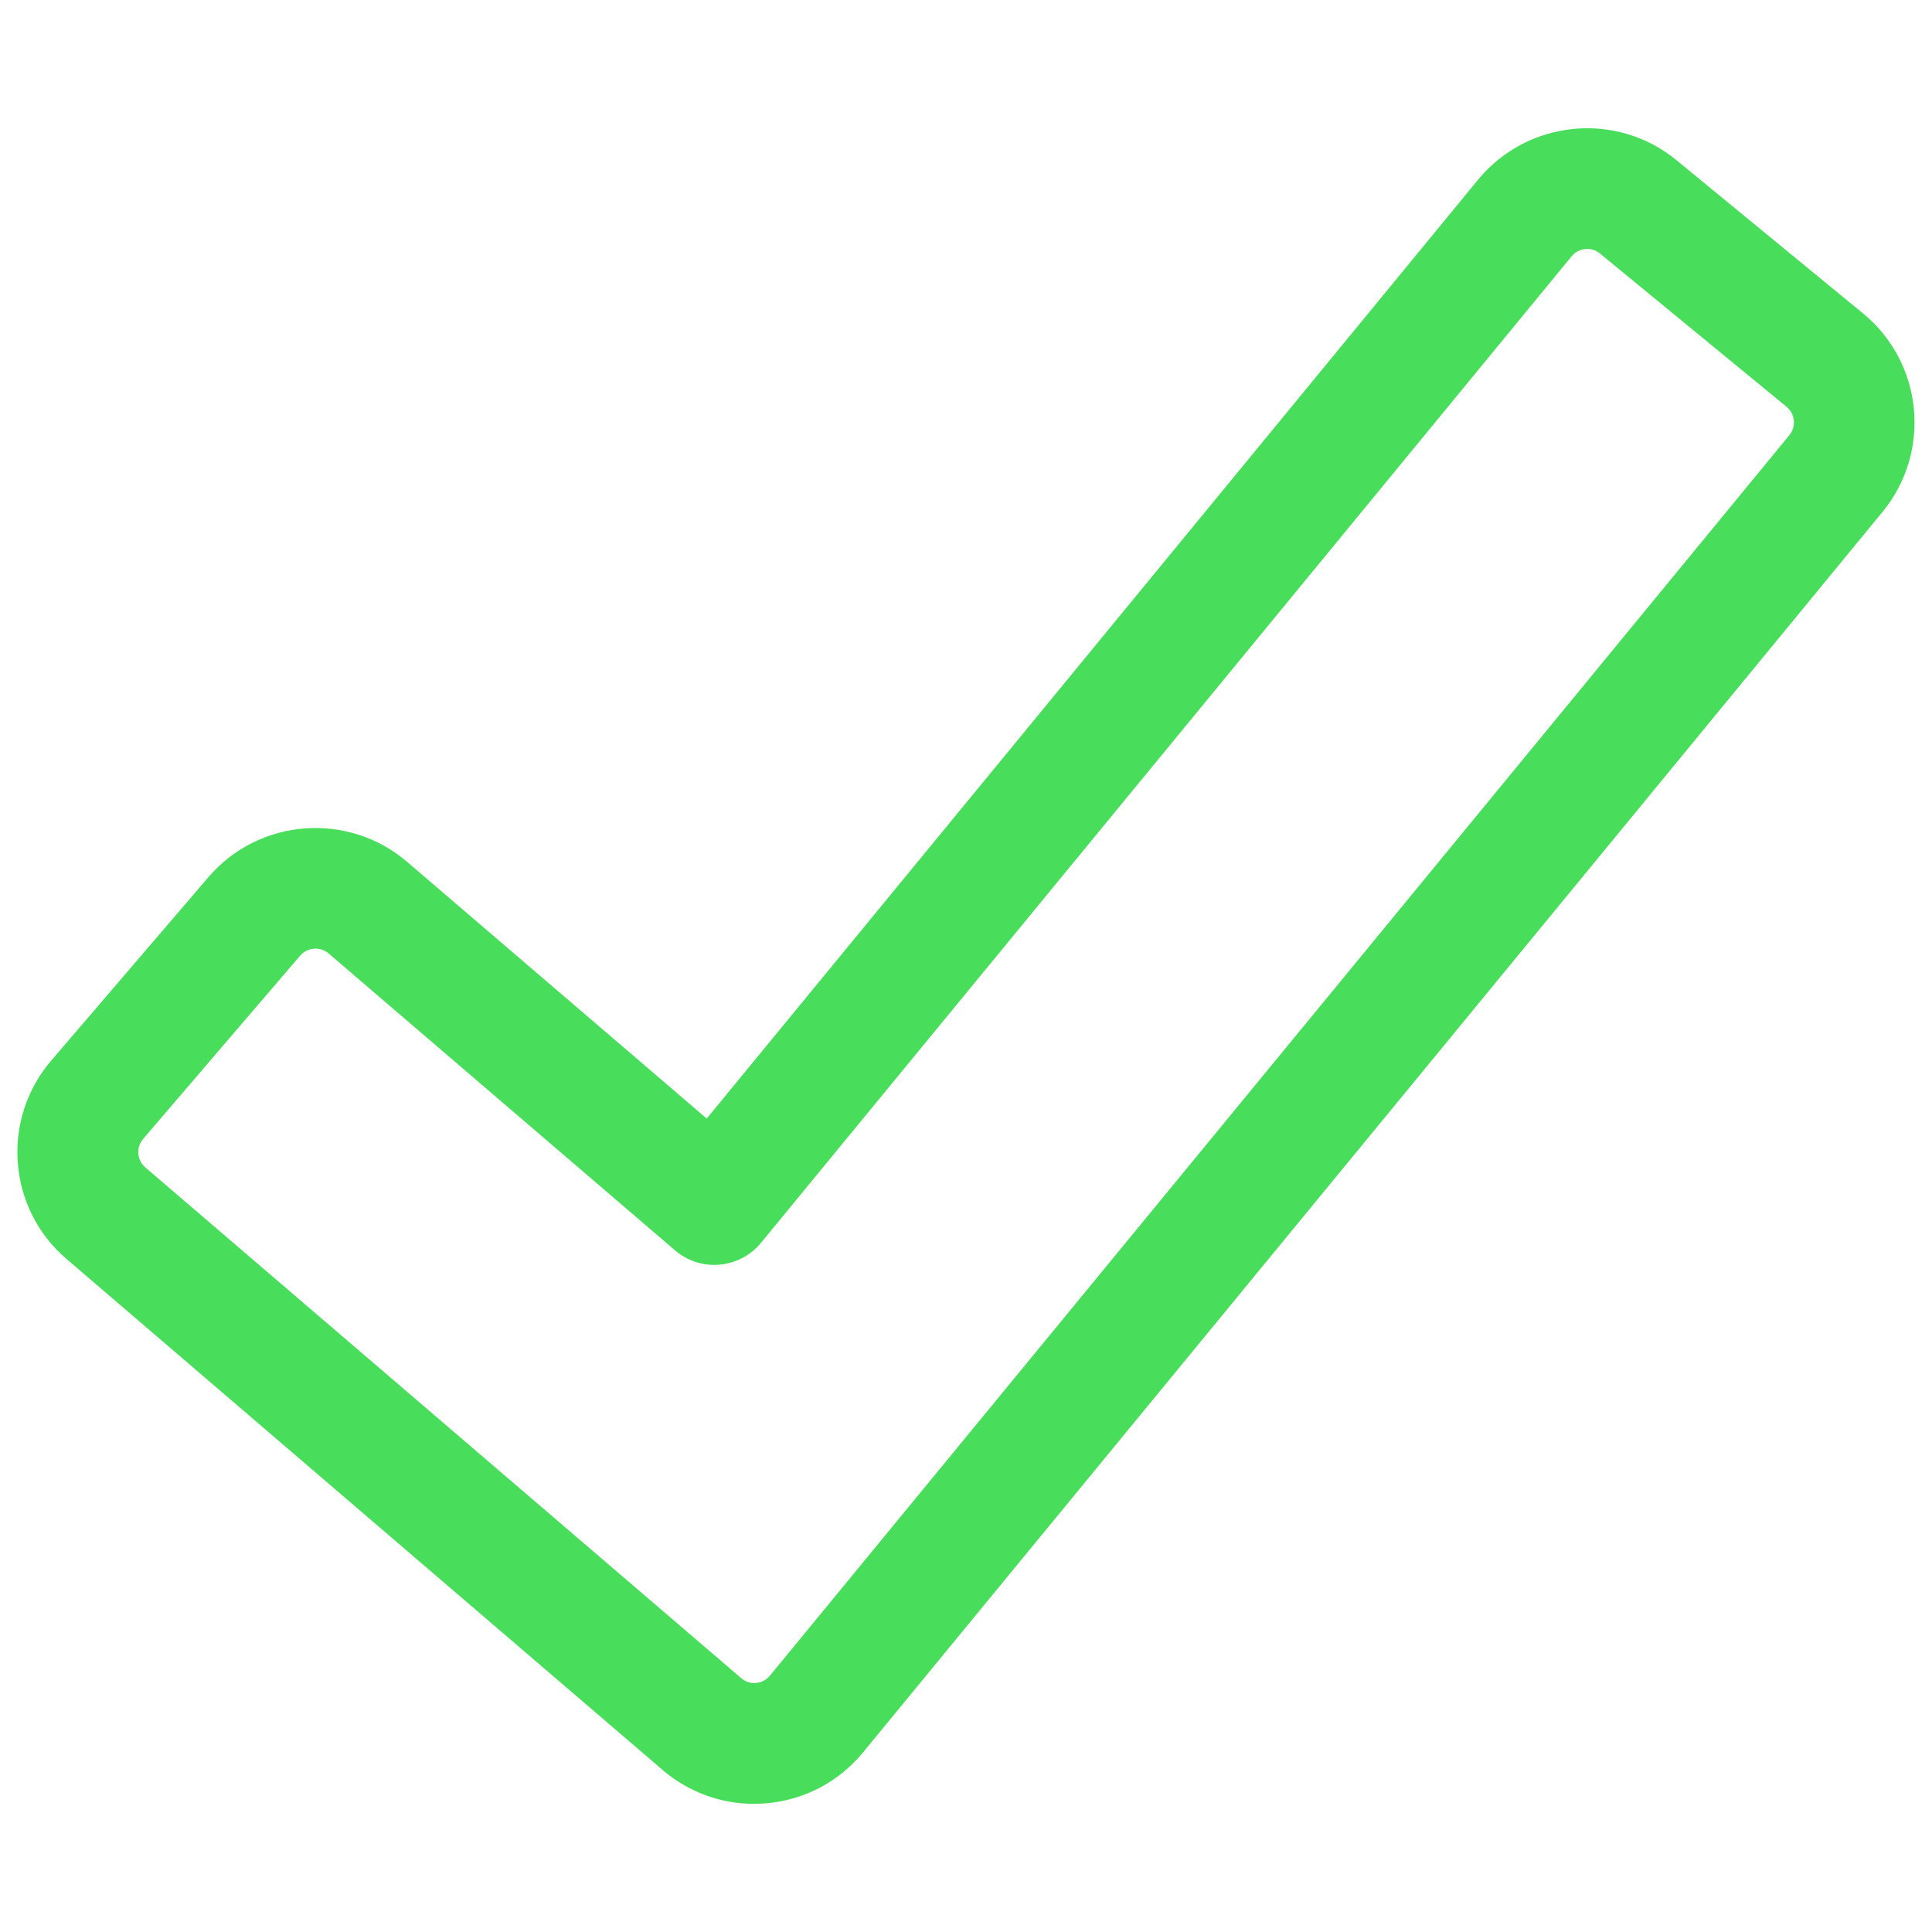 <?xml version="1.0"?>
<svg xmlns="http://www.w3.org/2000/svg" id="regular" enable-background="new 0 0 24 24" height="512px" viewBox="0 0 24 24" width="512px"><g><path d="m.638 13.173c-.304.354-.452.807-.417 1.273.036.466.251.891.606 1.194l7.403 6.346v.001c.321.273.719.421 1.136.421.052 0 .104-.003.156-.007.472-.042.898-.266 1.199-.632l12.665-15.411c.613-.746.504-1.852-.242-2.464l-2.318-1.904c-.744-.612-1.848-.504-2.463.24l-9.584 11.665-3.722-3.189c-.732-.627-1.839-.543-2.467.189zm3.444-1.329 4.303 3.688c.153.131.348.196.554.178.201-.018.386-.115.514-.271l10.07-12.255c.087-.107.246-.123.352-.035l2.318 1.904c.107.088.123.246.035.353l-12.664 15.41c-.058.07-.132.087-.171.09-.039.006-.115.001-.185-.059l-7.404-6.346c-.068-.059-.083-.132-.086-.171-.003-.038.001-.113.06-.182l1.952-2.278c.089-.102.247-.116.352-.026z" data-original="#000000" class="active-path" data-old_color="#000000" fill="#48DE5C"/></g> </svg>
